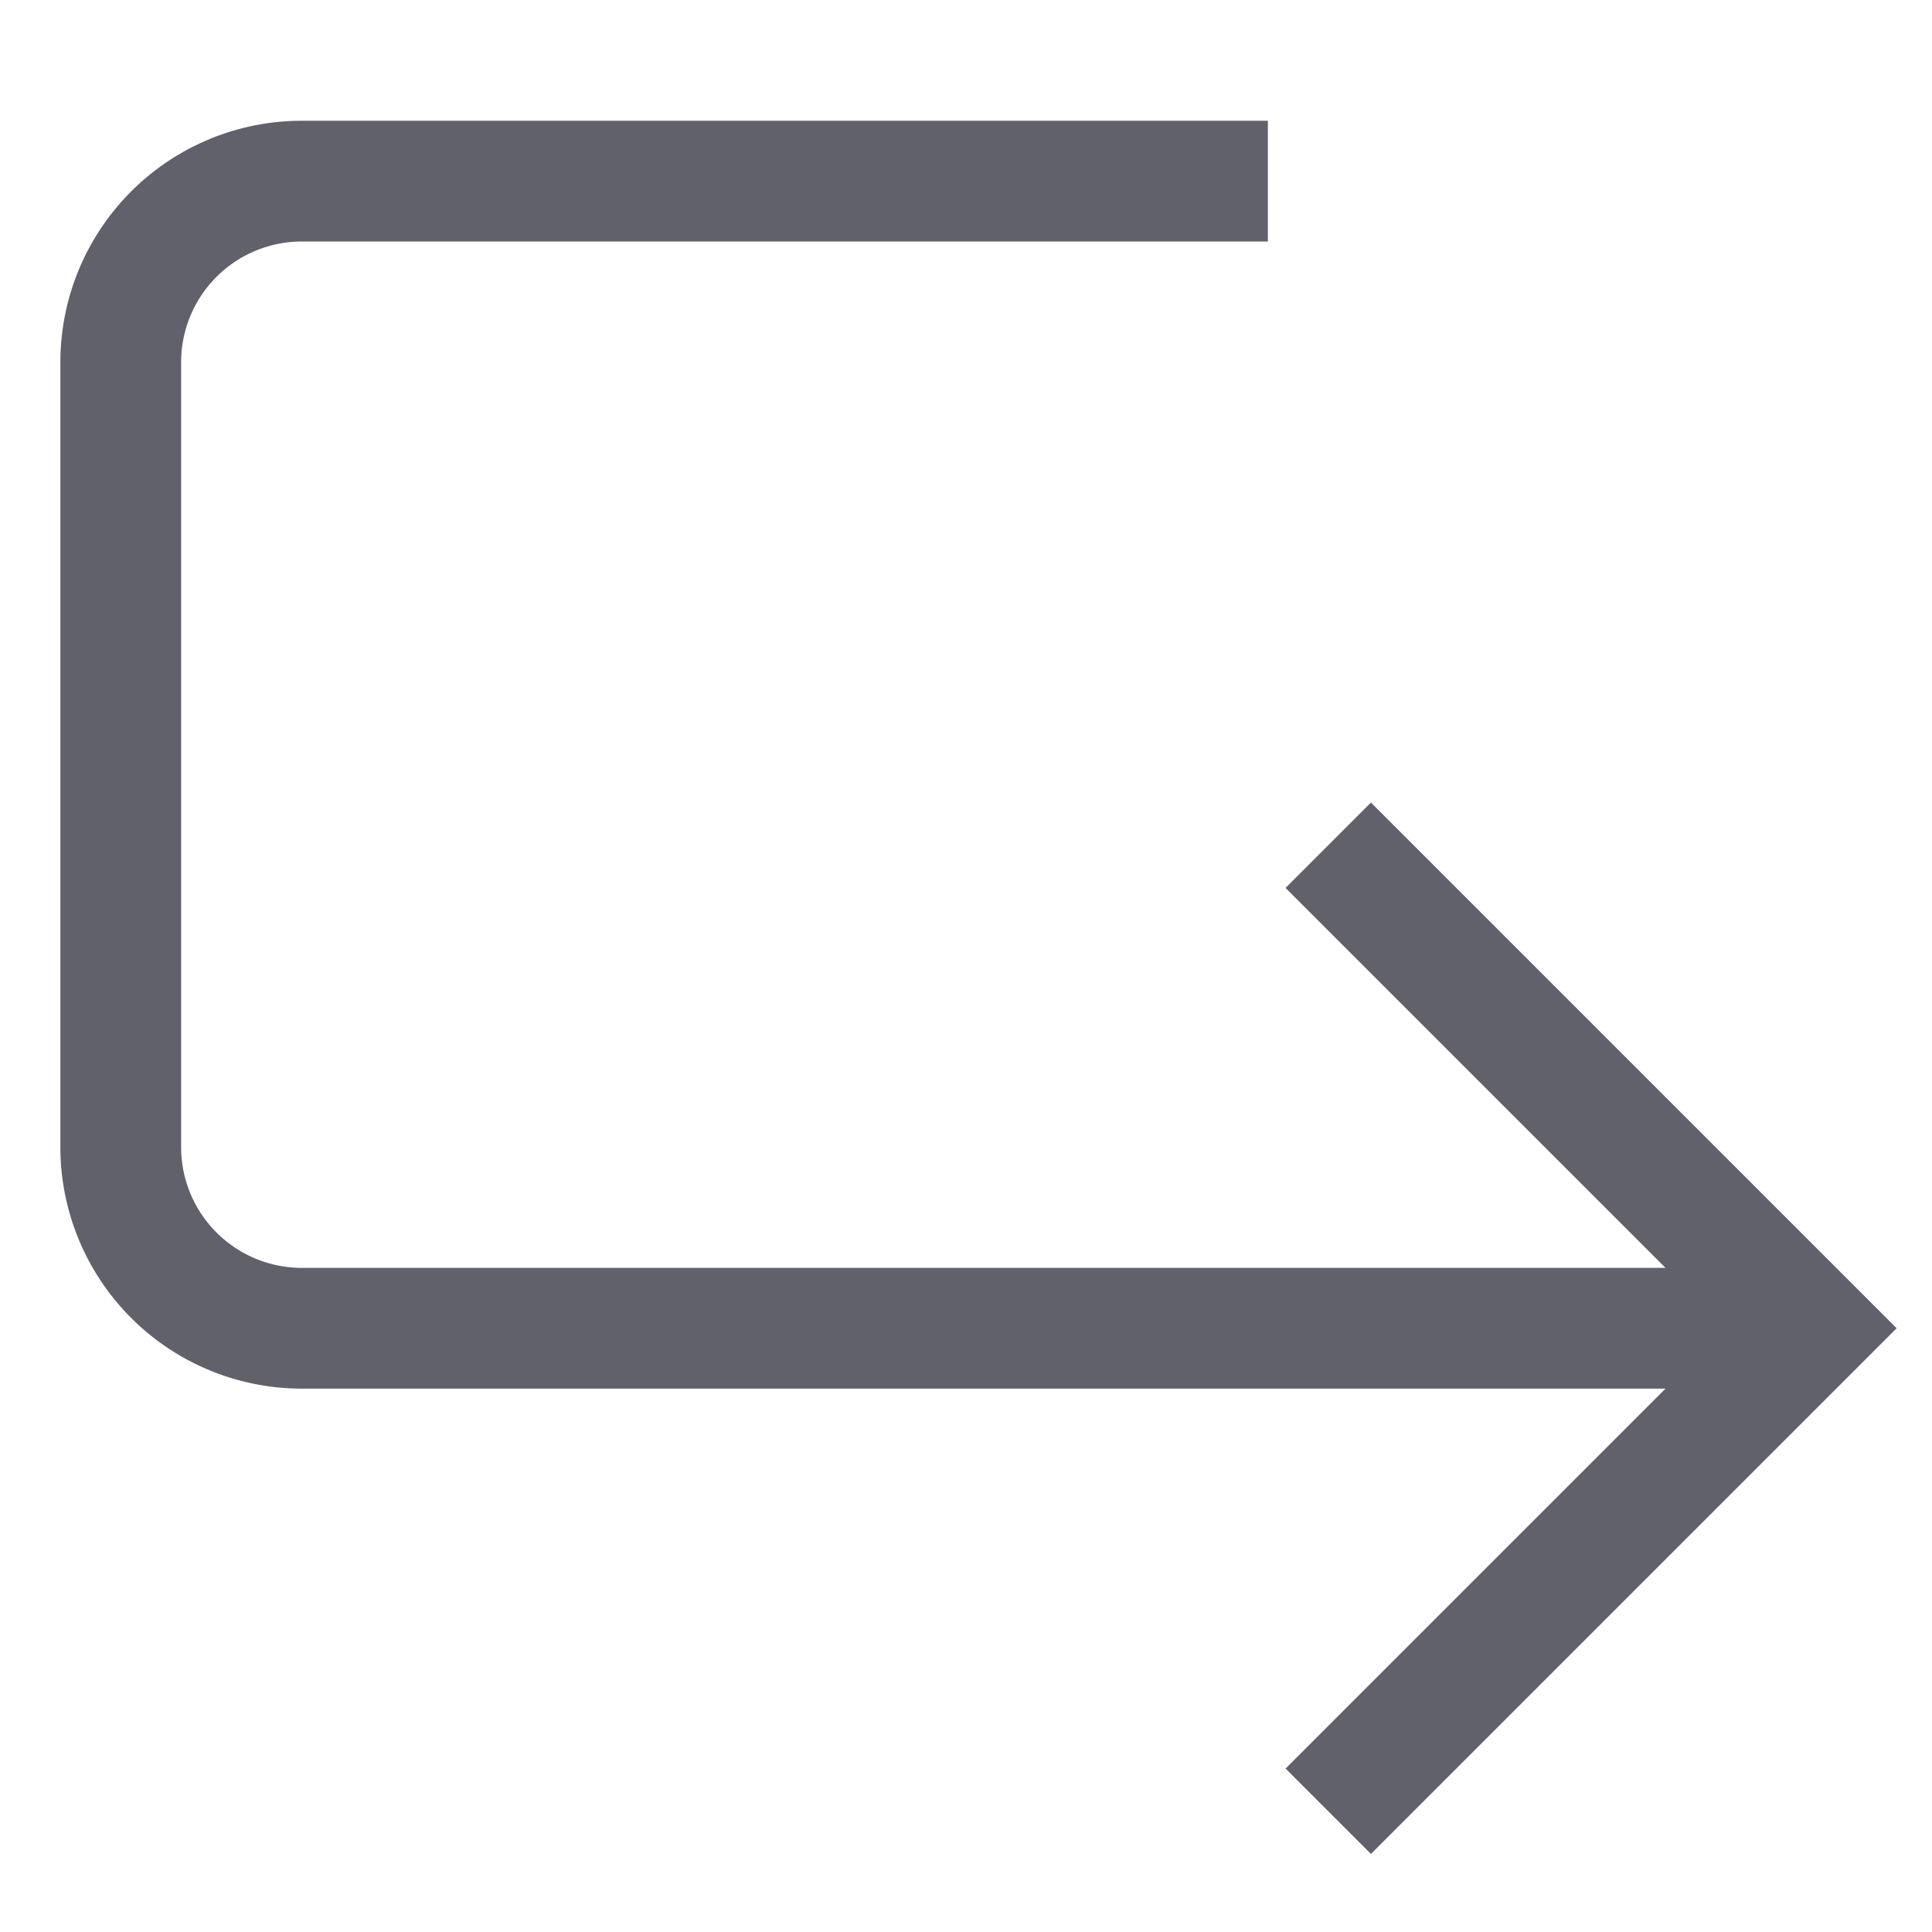 <svg xmlns="http://www.w3.org/2000/svg" height="24" width="24" viewBox="0 0 32 32"><path data-cap="butt" d="M30,22H5a3,3,0,0,1-3-3V6A3,3,0,0,1,5,3H21" fill="none" stroke="#61616b" stroke-width="2"></path><polyline points="22 14 30 22 22 30" fill="none" stroke="#61616b" stroke-width="2"></polyline></svg>